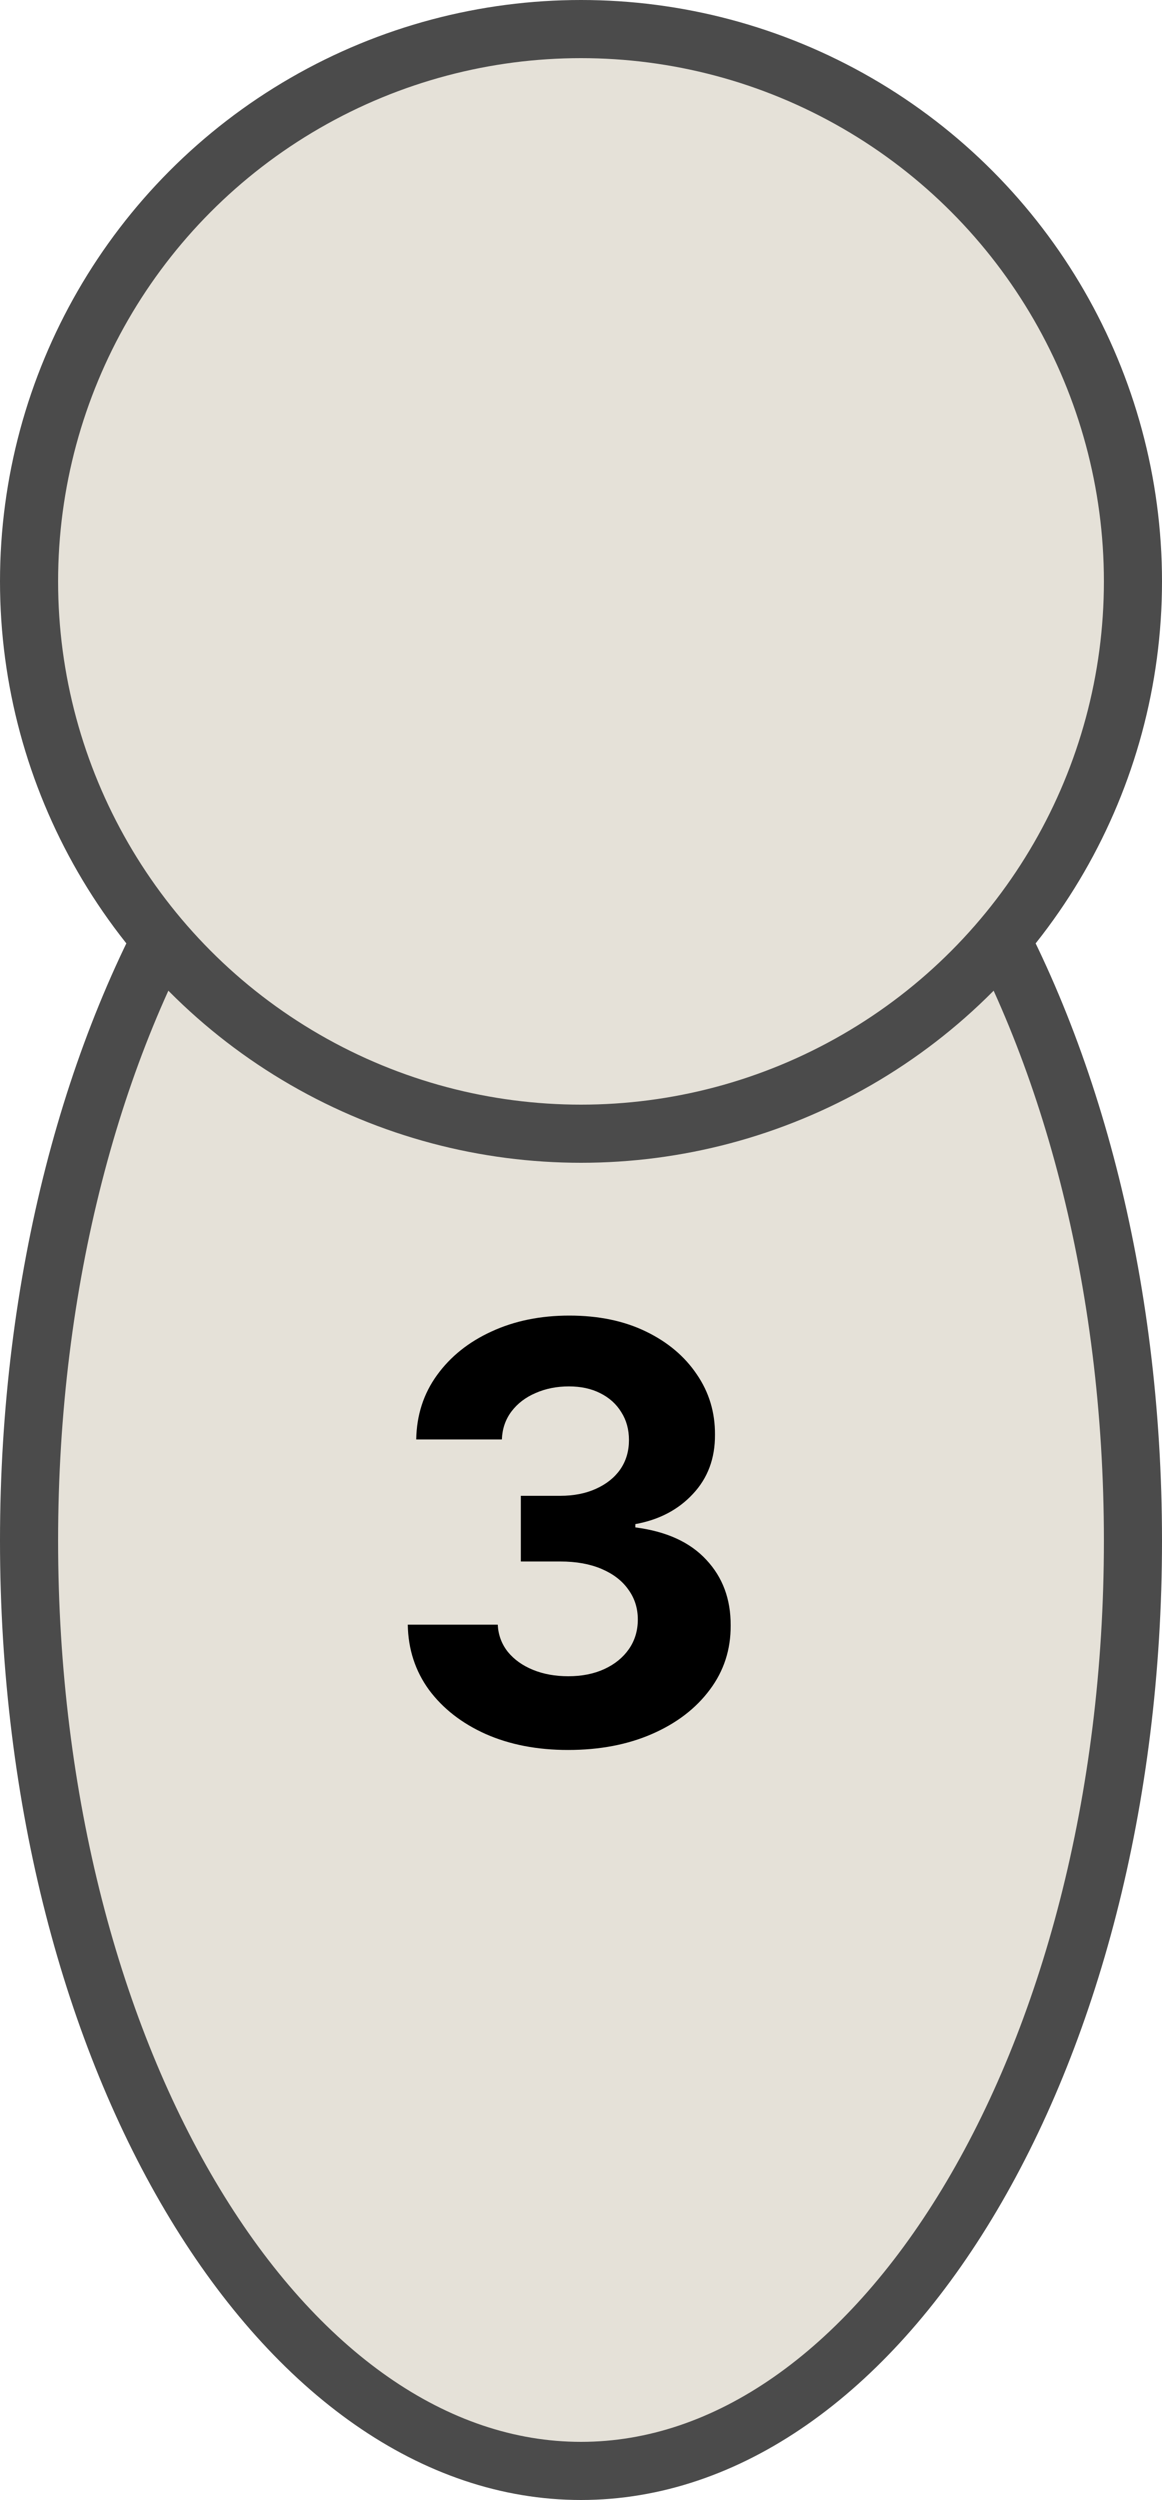 <svg width="40" height="86" viewBox="0 0 40 86" fill="none" xmlns="http://www.w3.org/2000/svg">
<path d="M20 21C25.038 21 29.766 24.374 33.287 30.184C36.797 35.975 39 44.039 39 53C39 61.961 36.797 70.025 33.287 75.816C29.766 81.626 25.038 85 20 85C14.961 85 10.234 81.626 6.713 75.816C3.203 70.025 1 61.961 1 53C1 44.039 3.203 35.975 6.713 30.184C10.234 24.374 14.961 21 20 21Z" fill="#E5E1D8" stroke="#4B4B4B" stroke-width="2"/>
<circle cx="20" cy="20" r="19" fill="#E5E1D8" stroke="#4B4B4B" stroke-width="2"/>
<path d="M19.555 60.199C18.495 60.199 17.55 60.017 16.722 59.652C15.898 59.283 15.247 58.776 14.768 58.132C14.295 57.483 14.051 56.735 14.037 55.888H17.134C17.152 56.243 17.268 56.555 17.482 56.825C17.699 57.09 17.988 57.296 18.348 57.443C18.708 57.59 19.113 57.663 19.562 57.663C20.031 57.663 20.445 57.581 20.805 57.415C21.165 57.249 21.447 57.019 21.651 56.726C21.854 56.432 21.956 56.094 21.956 55.71C21.956 55.322 21.847 54.979 21.629 54.68C21.416 54.377 21.108 54.141 20.706 53.97C20.308 53.8 19.835 53.715 19.285 53.715H17.929V51.456H19.285C19.75 51.456 20.159 51.376 20.514 51.215C20.874 51.053 21.153 50.831 21.352 50.547C21.551 50.258 21.651 49.922 21.651 49.538C21.651 49.174 21.563 48.854 21.388 48.58C21.217 48.3 20.976 48.082 20.663 47.926C20.356 47.77 19.996 47.692 19.584 47.692C19.167 47.692 18.786 47.767 18.44 47.919C18.095 48.066 17.818 48.276 17.609 48.551C17.401 48.826 17.29 49.148 17.276 49.517H14.328C14.342 48.679 14.581 47.94 15.046 47.301C15.509 46.662 16.134 46.162 16.921 45.803C17.711 45.438 18.604 45.256 19.598 45.256C20.602 45.256 21.48 45.438 22.233 45.803C22.986 46.167 23.57 46.66 23.987 47.28C24.409 47.895 24.617 48.587 24.612 49.354C24.617 50.168 24.364 50.847 23.852 51.392C23.346 51.937 22.685 52.282 21.871 52.429V52.543C22.941 52.68 23.755 53.052 24.314 53.658C24.877 54.259 25.157 55.012 25.152 55.916C25.157 56.745 24.918 57.481 24.435 58.125C23.956 58.769 23.296 59.276 22.453 59.645C21.61 60.014 20.644 60.199 19.555 60.199Z" fill="black"/>
</svg>
